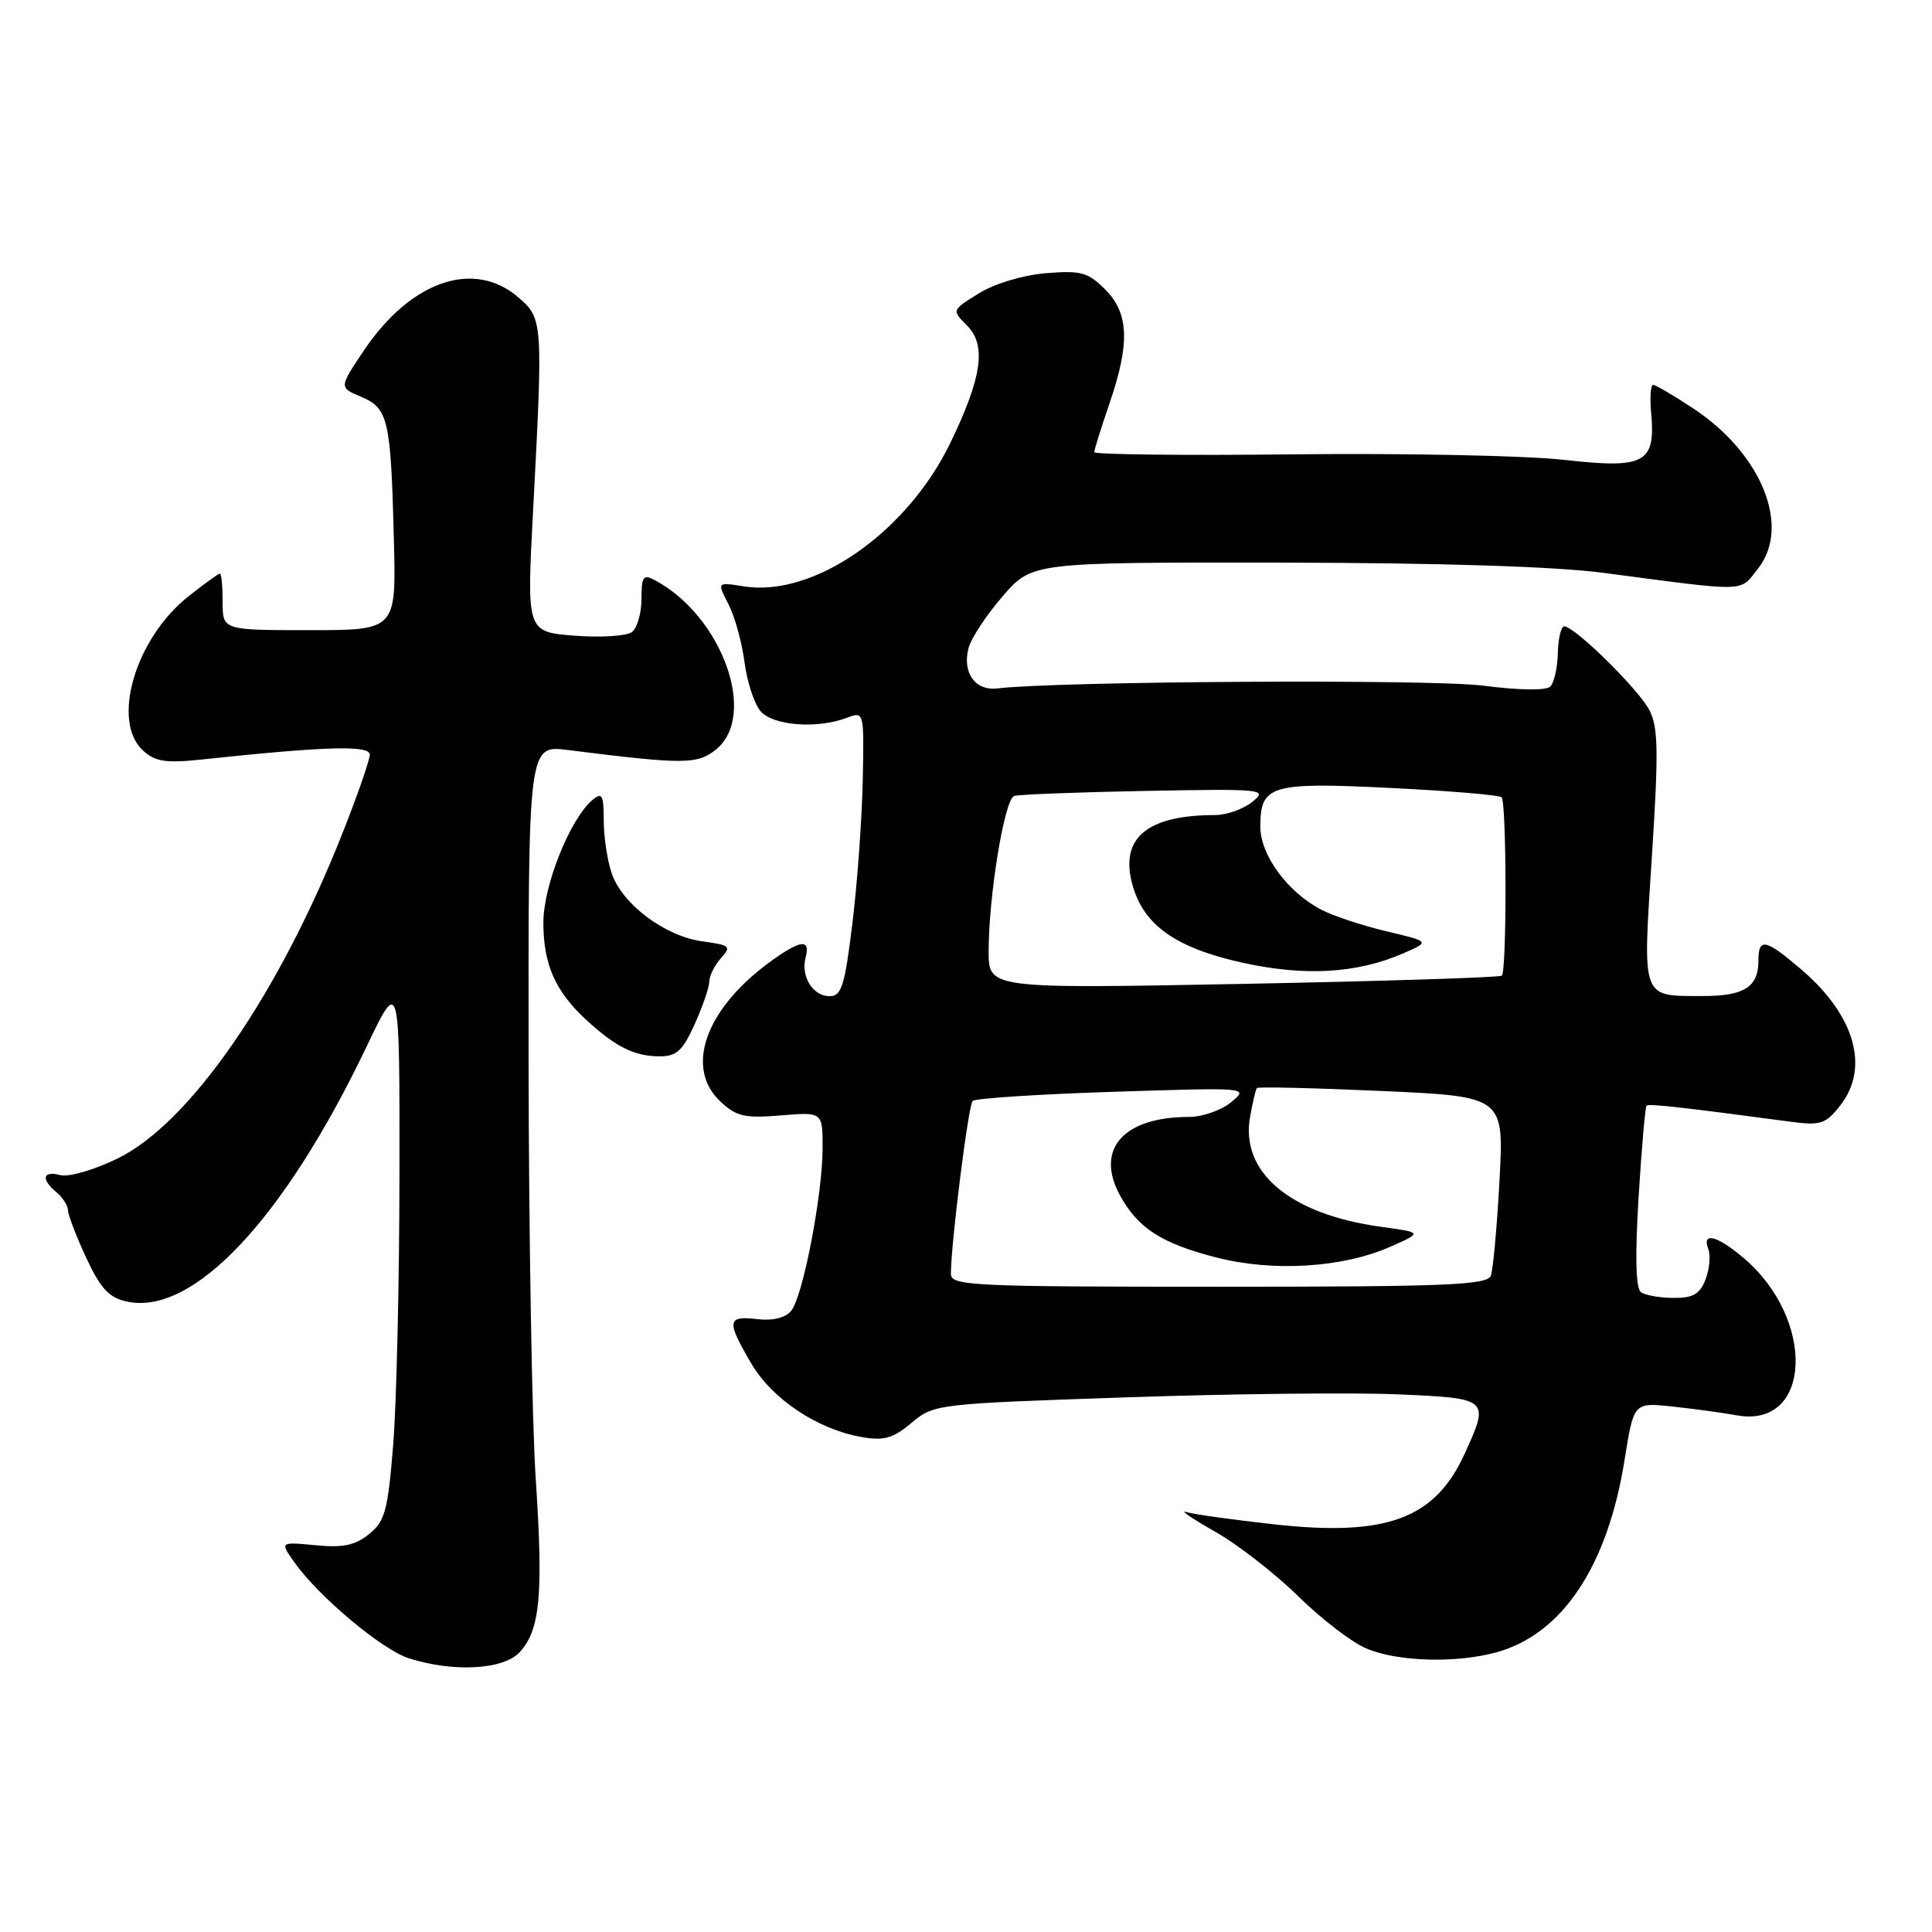 <?xml version="1.0" encoding="UTF-8" standalone="no"?>
<!DOCTYPE svg PUBLIC "-//W3C//DTD SVG 1.1//EN" "http://www.w3.org/Graphics/SVG/1.1/DTD/svg11.dtd" >
<svg xmlns="http://www.w3.org/2000/svg" xmlns:xlink="http://www.w3.org/1999/xlink" version="1.1" viewBox="0 0 256 256">
 <g >
 <path fill="currentColor"
d=" M 68.84 218.94 C 71.57 216.01 72.01 211.36 70.99 196.00 C 70.49 188.57 70.07 163.65 70.04 140.61 C 70.00 98.72 70.00 98.72 75.25 99.38 C 90.64 101.32 92.41 101.31 94.89 99.30 C 100.43 94.80 95.68 81.64 86.78 76.88 C 85.23 76.06 85.00 76.38 85.00 79.34 C 85.00 81.22 84.44 83.20 83.75 83.74 C 83.06 84.28 79.64 84.50 76.14 84.23 C 69.78 83.74 69.78 83.74 70.64 67.62 C 71.96 42.57 71.94 42.20 68.68 39.40 C 62.79 34.33 54.42 37.21 48.21 46.45 C 44.92 51.35 44.92 51.35 47.86 52.58 C 51.45 54.09 51.79 55.57 52.19 71.50 C 52.50 83.50 52.50 83.50 41.00 83.50 C 29.50 83.50 29.50 83.50 29.50 79.75 C 29.50 77.69 29.34 76.00 29.14 76.00 C 28.95 76.00 27.07 77.36 24.97 79.02 C 17.92 84.60 14.69 95.60 18.97 99.47 C 20.58 100.93 21.99 101.14 26.72 100.64 C 43.08 98.89 49.00 98.72 49.00 99.99 C 49.00 100.68 47.38 105.36 45.39 110.38 C 36.91 131.84 25.18 148.81 15.58 153.51 C 12.48 155.02 9.11 156.00 8.00 155.71 C 5.64 155.09 5.39 156.24 7.50 158.00 C 8.32 158.68 9.00 159.75 9.01 160.37 C 9.02 160.99 10.10 163.82 11.42 166.65 C 13.32 170.74 14.43 171.94 16.80 172.46 C 25.58 174.38 37.63 161.57 48.57 138.69 C 52.96 129.50 52.96 129.50 52.93 155.50 C 52.92 169.80 52.54 185.96 52.10 191.42 C 51.40 200.15 51.02 201.57 48.91 203.27 C 47.06 204.77 45.45 205.11 41.80 204.75 C 37.08 204.30 37.08 204.30 39.04 207.06 C 42.29 211.62 50.62 218.59 54.17 219.73 C 60.06 221.61 66.68 221.26 68.84 218.94 Z  M 198.32 218.93 C 207.05 216.51 213.03 207.49 215.27 193.41 C 216.48 185.84 216.48 185.84 221.49 186.36 C 224.24 186.65 228.14 187.18 230.15 187.54 C 240.09 189.33 240.66 174.78 230.97 166.63 C 227.49 163.70 225.48 163.21 226.36 165.51 C 226.68 166.34 226.52 168.14 226.00 169.51 C 225.25 171.47 224.35 172.00 221.77 171.98 C 219.97 171.98 218.03 171.64 217.45 171.23 C 216.74 170.74 216.64 166.60 217.12 158.66 C 217.52 152.14 218.00 146.67 218.18 146.50 C 218.47 146.22 222.93 146.72 237.09 148.61 C 241.26 149.17 241.88 148.97 243.84 146.48 C 247.77 141.48 245.79 134.54 238.69 128.47 C 233.93 124.39 233.00 124.20 233.00 127.30 C 233.00 130.80 231.09 132.00 225.55 131.98 C 217.43 131.96 217.65 132.57 218.88 113.54 C 219.78 99.59 219.73 96.38 218.56 94.11 C 217.12 91.33 208.66 83.00 207.27 83.00 C 206.85 83.00 206.47 84.59 206.42 86.53 C 206.38 88.47 205.93 90.46 205.42 90.97 C 204.87 91.52 201.33 91.47 196.50 90.85 C 189.69 89.97 140.14 90.26 132.13 91.22 C 129.22 91.56 127.49 89.14 128.33 85.90 C 128.67 84.58 130.71 81.48 132.86 79.00 C 136.76 74.51 136.76 74.51 169.63 74.55 C 190.86 74.58 206.04 75.06 212.50 75.91 C 231.85 78.46 230.46 78.50 232.95 75.34 C 237.33 69.78 233.44 60.13 224.41 54.15 C 221.80 52.42 219.38 51.00 219.05 51.00 C 218.72 51.00 218.60 52.69 218.79 54.75 C 219.39 61.36 217.95 62.14 207.32 60.94 C 202.28 60.37 186.19 60.04 171.57 60.20 C 156.96 60.37 145.00 60.23 145.00 59.91 C 145.00 59.58 145.90 56.70 147.00 53.50 C 149.75 45.49 149.60 41.51 146.43 38.34 C 144.16 36.07 143.22 35.82 138.59 36.20 C 135.55 36.45 131.79 37.58 129.71 38.87 C 126.10 41.10 126.10 41.10 128.14 43.14 C 130.73 45.73 130.13 49.99 125.94 58.66 C 120.17 70.60 107.78 79.20 98.51 77.69 C 95.01 77.13 95.01 77.13 96.52 80.05 C 97.35 81.65 98.31 85.11 98.65 87.73 C 98.99 90.35 99.95 93.29 100.79 94.25 C 102.45 96.16 108.28 96.60 112.19 95.12 C 114.50 94.24 114.50 94.24 114.32 103.37 C 114.22 108.39 113.61 116.89 112.96 122.25 C 111.94 130.62 111.51 132.00 109.94 132.00 C 107.70 132.00 106.09 129.39 106.75 126.86 C 107.41 124.33 106.04 124.52 101.94 127.52 C 93.45 133.75 90.71 141.50 95.45 145.95 C 97.56 147.94 98.67 148.19 103.45 147.80 C 109.00 147.34 109.00 147.34 109.00 152.08 C 109.00 158.28 106.39 171.83 104.83 173.70 C 104.06 174.63 102.39 175.03 100.31 174.79 C 96.34 174.32 96.24 175.03 99.53 180.64 C 102.30 185.38 108.31 189.39 114.14 190.41 C 117.13 190.94 118.32 190.60 120.78 188.54 C 123.73 186.05 124.07 186.01 149.13 185.16 C 163.08 184.68 179.34 184.50 185.25 184.76 C 197.34 185.28 197.39 185.34 194.10 192.58 C 190.17 201.24 183.78 203.63 168.90 201.99 C 163.38 201.38 158.11 200.65 157.18 200.35 C 156.26 200.06 157.97 201.23 161.00 202.95 C 164.03 204.67 168.97 208.52 172.00 211.49 C 175.03 214.47 179.07 217.59 181.00 218.41 C 185.12 220.19 192.94 220.42 198.32 218.93 Z  M 92.03 135.75 C 93.09 133.41 93.97 130.86 93.98 130.08 C 93.99 129.30 94.69 127.90 95.53 126.96 C 96.94 125.41 96.75 125.23 93.10 124.74 C 88.16 124.08 82.50 119.86 81.08 115.79 C 80.48 114.09 80.00 110.91 80.00 108.73 C 80.00 105.37 79.78 104.94 78.55 105.96 C 75.57 108.43 72.00 117.30 72.00 122.25 C 72.00 127.77 73.57 131.35 77.66 135.12 C 81.55 138.70 84.00 139.93 87.30 139.97 C 89.63 139.99 90.42 139.30 92.03 135.75 Z  M 126.00 168.79 C 126.00 164.82 128.31 146.45 128.88 145.88 C 129.22 145.54 137.60 144.99 147.50 144.67 C 165.47 144.09 165.50 144.09 163.14 146.04 C 161.84 147.12 159.32 148.00 157.54 148.00 C 148.84 148.00 145.06 152.30 148.41 158.40 C 150.79 162.75 153.92 164.77 161.20 166.63 C 168.72 168.56 177.96 167.98 184.25 165.19 C 188.50 163.31 188.50 163.31 183.00 162.56 C 170.96 160.91 164.32 155.34 165.64 148.00 C 165.98 146.07 166.39 144.35 166.55 144.17 C 166.70 143.99 174.13 144.16 183.06 144.56 C 199.29 145.29 199.29 145.29 198.69 156.44 C 198.36 162.57 197.84 168.24 197.54 169.04 C 197.06 170.28 191.64 170.50 161.49 170.50 C 128.64 170.50 126.00 170.37 126.00 168.79 Z  M 131.00 126.05 C 131.00 118.68 133.10 105.89 134.38 105.47 C 135.00 105.27 142.84 104.97 151.80 104.80 C 167.46 104.51 168.02 104.57 165.94 106.25 C 164.75 107.21 162.53 108.00 161.01 108.00 C 151.97 108.00 148.35 111.05 150.05 117.23 C 151.53 122.58 155.76 125.59 164.57 127.55 C 172.87 129.39 179.78 129.00 185.92 126.33 C 189.50 124.77 189.50 124.77 183.74 123.41 C 180.57 122.66 176.69 121.37 175.11 120.56 C 170.63 118.24 167.00 113.31 167.00 109.55 C 167.00 104.02 168.34 103.62 184.25 104.41 C 192.06 104.79 198.68 105.35 198.97 105.64 C 199.64 106.31 199.67 128.68 199.00 129.28 C 198.72 129.52 183.31 130.01 164.75 130.37 C 131.00 131.01 131.00 131.01 131.00 126.05 Z "/>
</g>
</svg>